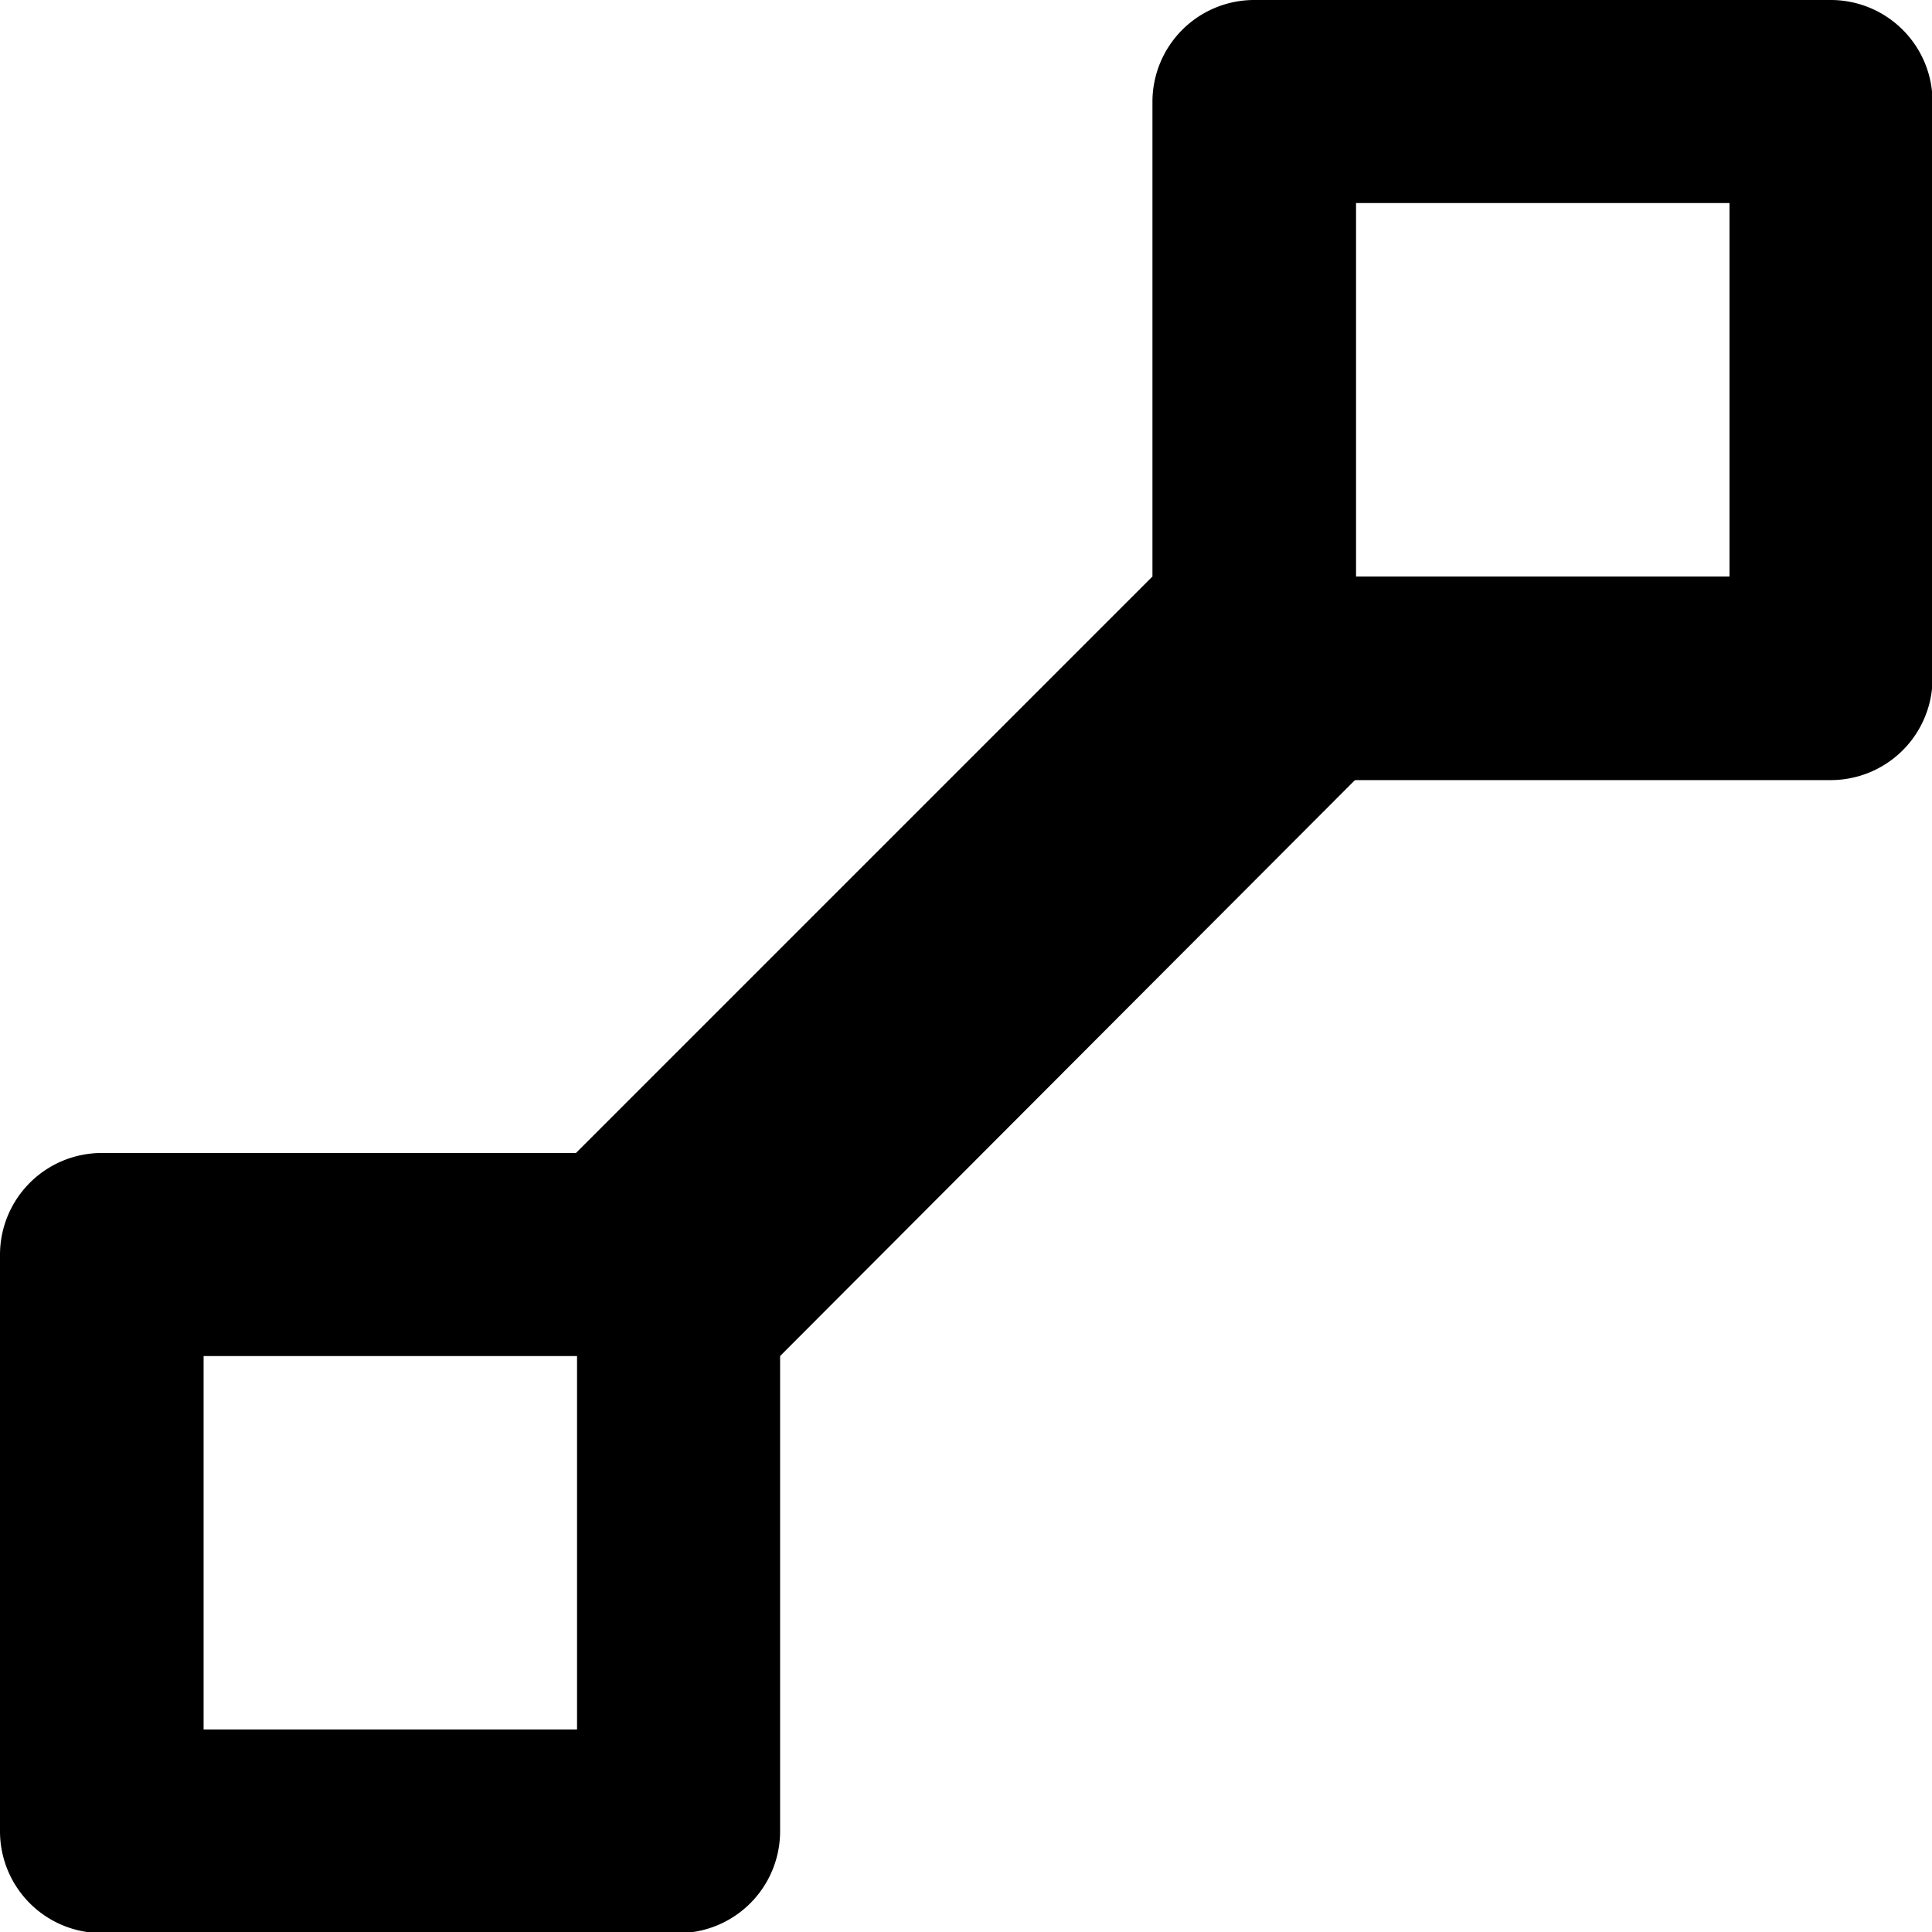 <svg xmlns="http://www.w3.org/2000/svg" xmlns:svg="http://www.w3.org/2000/svg" id="svg4268" width="13.413" height="13.413" version="1.1" viewBox="0 0 3.549 3.549"><g id="connector" transform="translate(-103.529,-10.396)" style="display:inline"><path style="color:#000;fill:#000;-inkscape-stroke:none" id="path1166" d="m 105.646,11.455 -1.059,1.059 0.375,0.373 1.057,-1.059 z"/><g id="rect1168"><path style="color:#000;fill:#000;fill-opacity:0;stroke-width:.373;stroke-linecap:round;stroke-linejoin:round;-inkscape-stroke:none" id="path2734" d="m 105.833,10.583 h 1.058 v 1.058 h -1.058 z"/><path style="color:#000;fill:#000;stroke-linecap:round;stroke-linejoin:round;-inkscape-stroke:none" id="path2736" d="m 105.834,10.396 a 0.187,0.187 0 0 0 -0.188,0.188 v 1.059 a 0.187,0.187 0 0 0 0.188,0.186 h 1.059 a 0.187,0.187 0 0 0 0.186,-0.186 v -1.059 a 0.187,0.187 0 0 0 -0.186,-0.188 z m 0.186,0.373 h 0.686 v 0.686 h -0.686 z"/></g><g id="rect1170"><path style="color:#000;fill:#000;fill-opacity:0;stroke-width:.373;stroke-linecap:round;stroke-linejoin:round;-inkscape-stroke:none" id="path2726" d="m 103.717,12.7 h 1.058 v 1.058 h -1.058 z"/><path style="color:#000;fill:#000;stroke-linecap:round;stroke-linejoin:round;-inkscape-stroke:none" id="path2728" d="m 103.717,12.514 a 0.187,0.187 0 0 0 -0.188,0.186 v 1.059 a 0.187,0.187 0 0 0 0.188,0.188 h 1.059 a 0.187,0.187 0 0 0 0.186,-0.188 v -1.059 a 0.187,0.187 0 0 0 -0.186,-0.186 z m 0.186,0.373 h 0.686 v 0.686 h -0.686 z"/></g></g></svg>